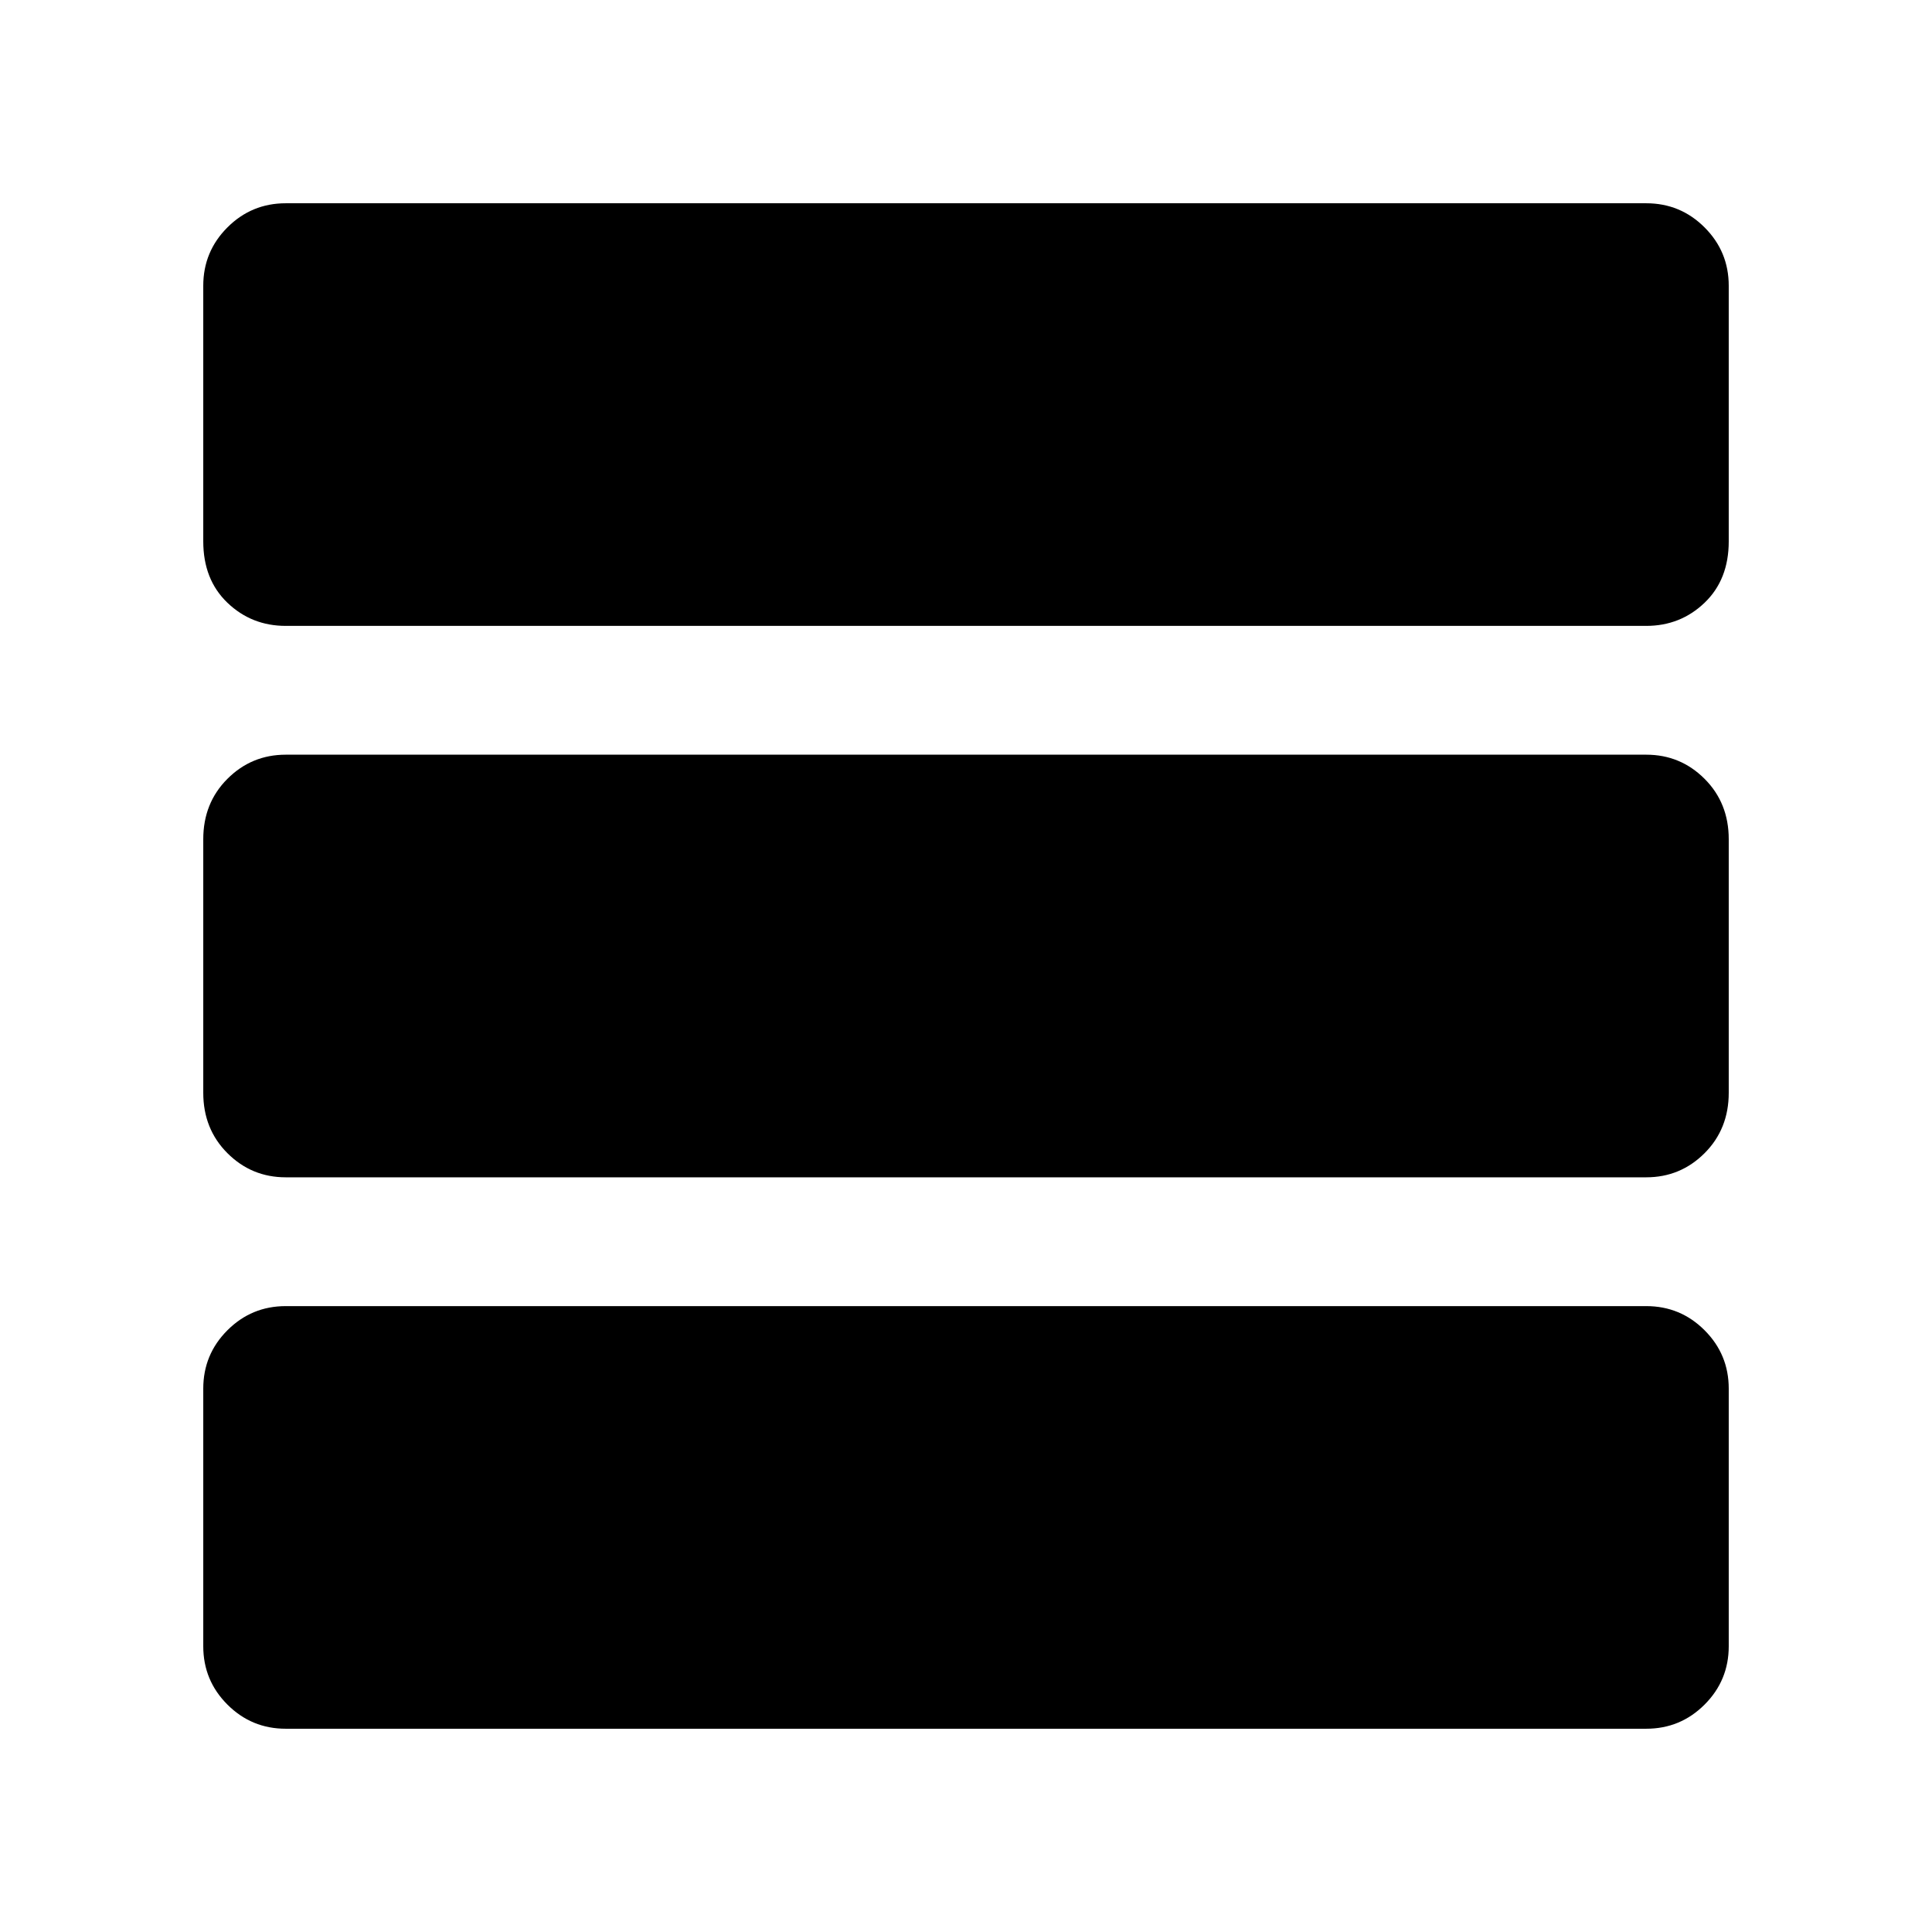<svg xmlns="http://www.w3.org/2000/svg" height="48" width="48"><path d="M42.95 13.45q0 .95-.6 1.525t-1.45.575H7.1q-.85 0-1.45-.575t-.6-1.525V7.1q0-.85.6-1.45t1.45-.6h33.8q.85 0 1.45.6t.6 1.45Zm0 13.7q0 .9-.6 1.5t-1.45.6H7.1q-.85 0-1.45-.6t-.6-1.5v-6.3q0-.9.6-1.5t1.45-.6h33.8q.85 0 1.45.6t.6 1.5Zm0 13.75q0 .85-.6 1.45t-1.45.6H7.1q-.85 0-1.45-.6t-.6-1.45v-6.4q0-.85.6-1.45t1.45-.6h33.8q.85 0 1.45.6t.6 1.45Z"/></svg>